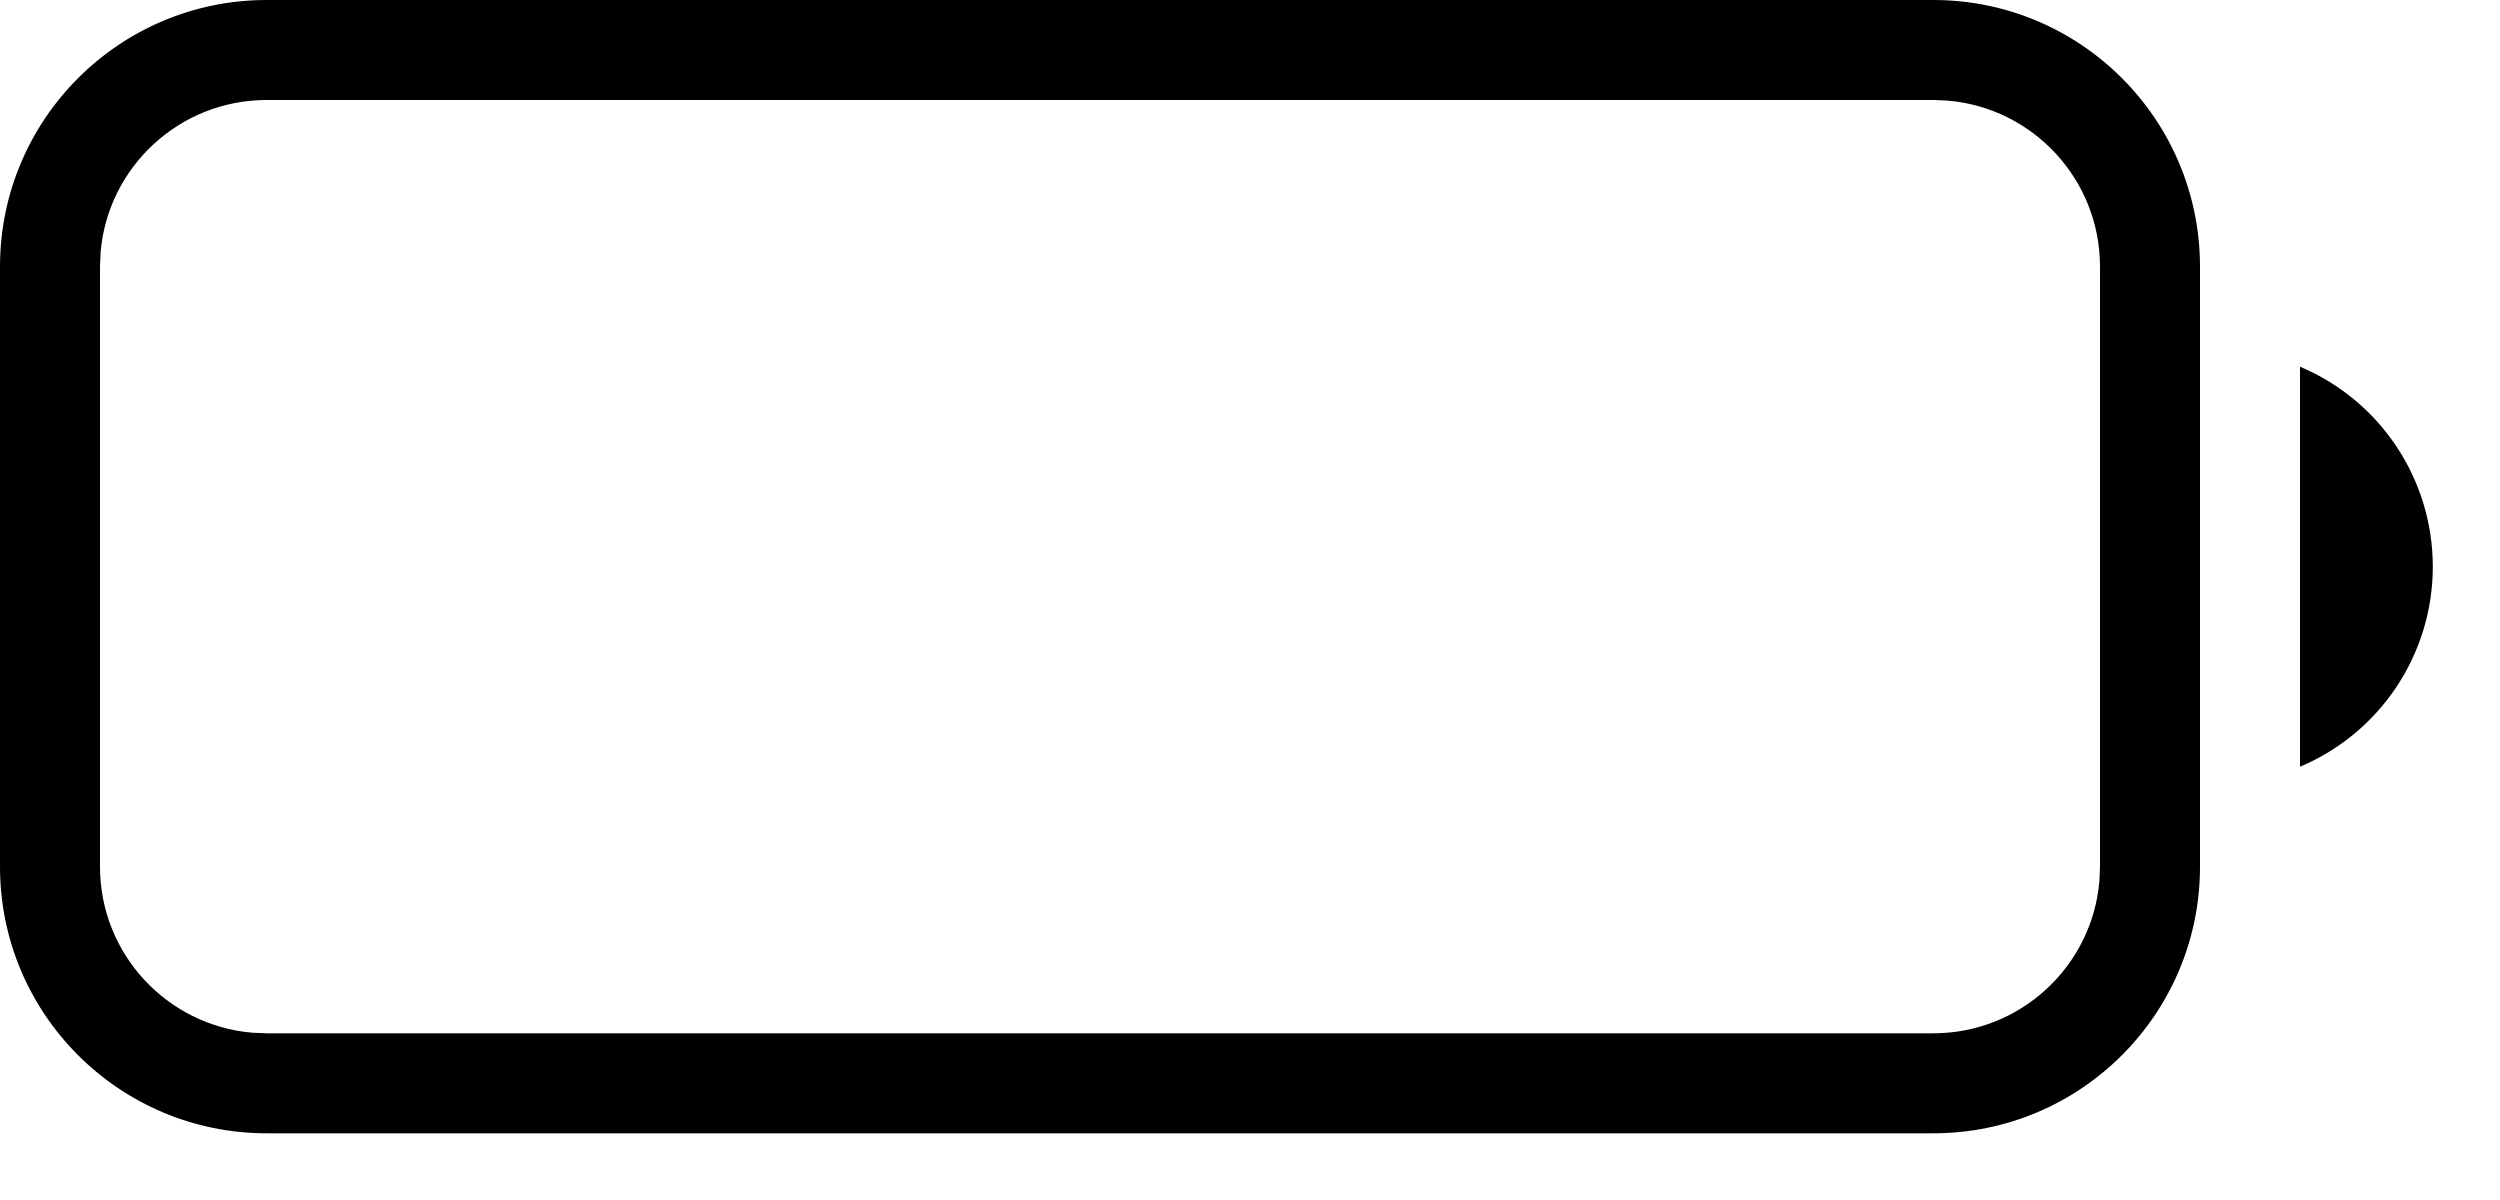 <svg width="25" height="12" viewBox="0 0 25 12" fill="none" xmlns="http://www.w3.org/2000/svg">
<path d="M19.333 0C20.806 0 22 1.194 22 2.667V8.667C22 10.14 20.806 11.333 19.333 11.333H2.667C1.194 11.333 0 10.14 0 8.667V2.667C0 1.194 1.194 0 2.667 0H19.333ZM2.667 1C1.795 1 1.079 1.669 1.006 2.522L1 2.667V8.667C1 9.539 1.67 10.254 2.522 10.327L2.667 10.333H19.333C20.205 10.333 20.921 9.664 20.994 8.811L21 8.667V2.667C21 1.795 20.331 1.079 19.477 1.006L19.333 1H2.667ZM23 3.667C23.805 4.006 24.328 4.794 24.328 5.667C24.328 6.54 23.805 7.328 23 7.667V3.667Z" fill="black"/>
</svg>
